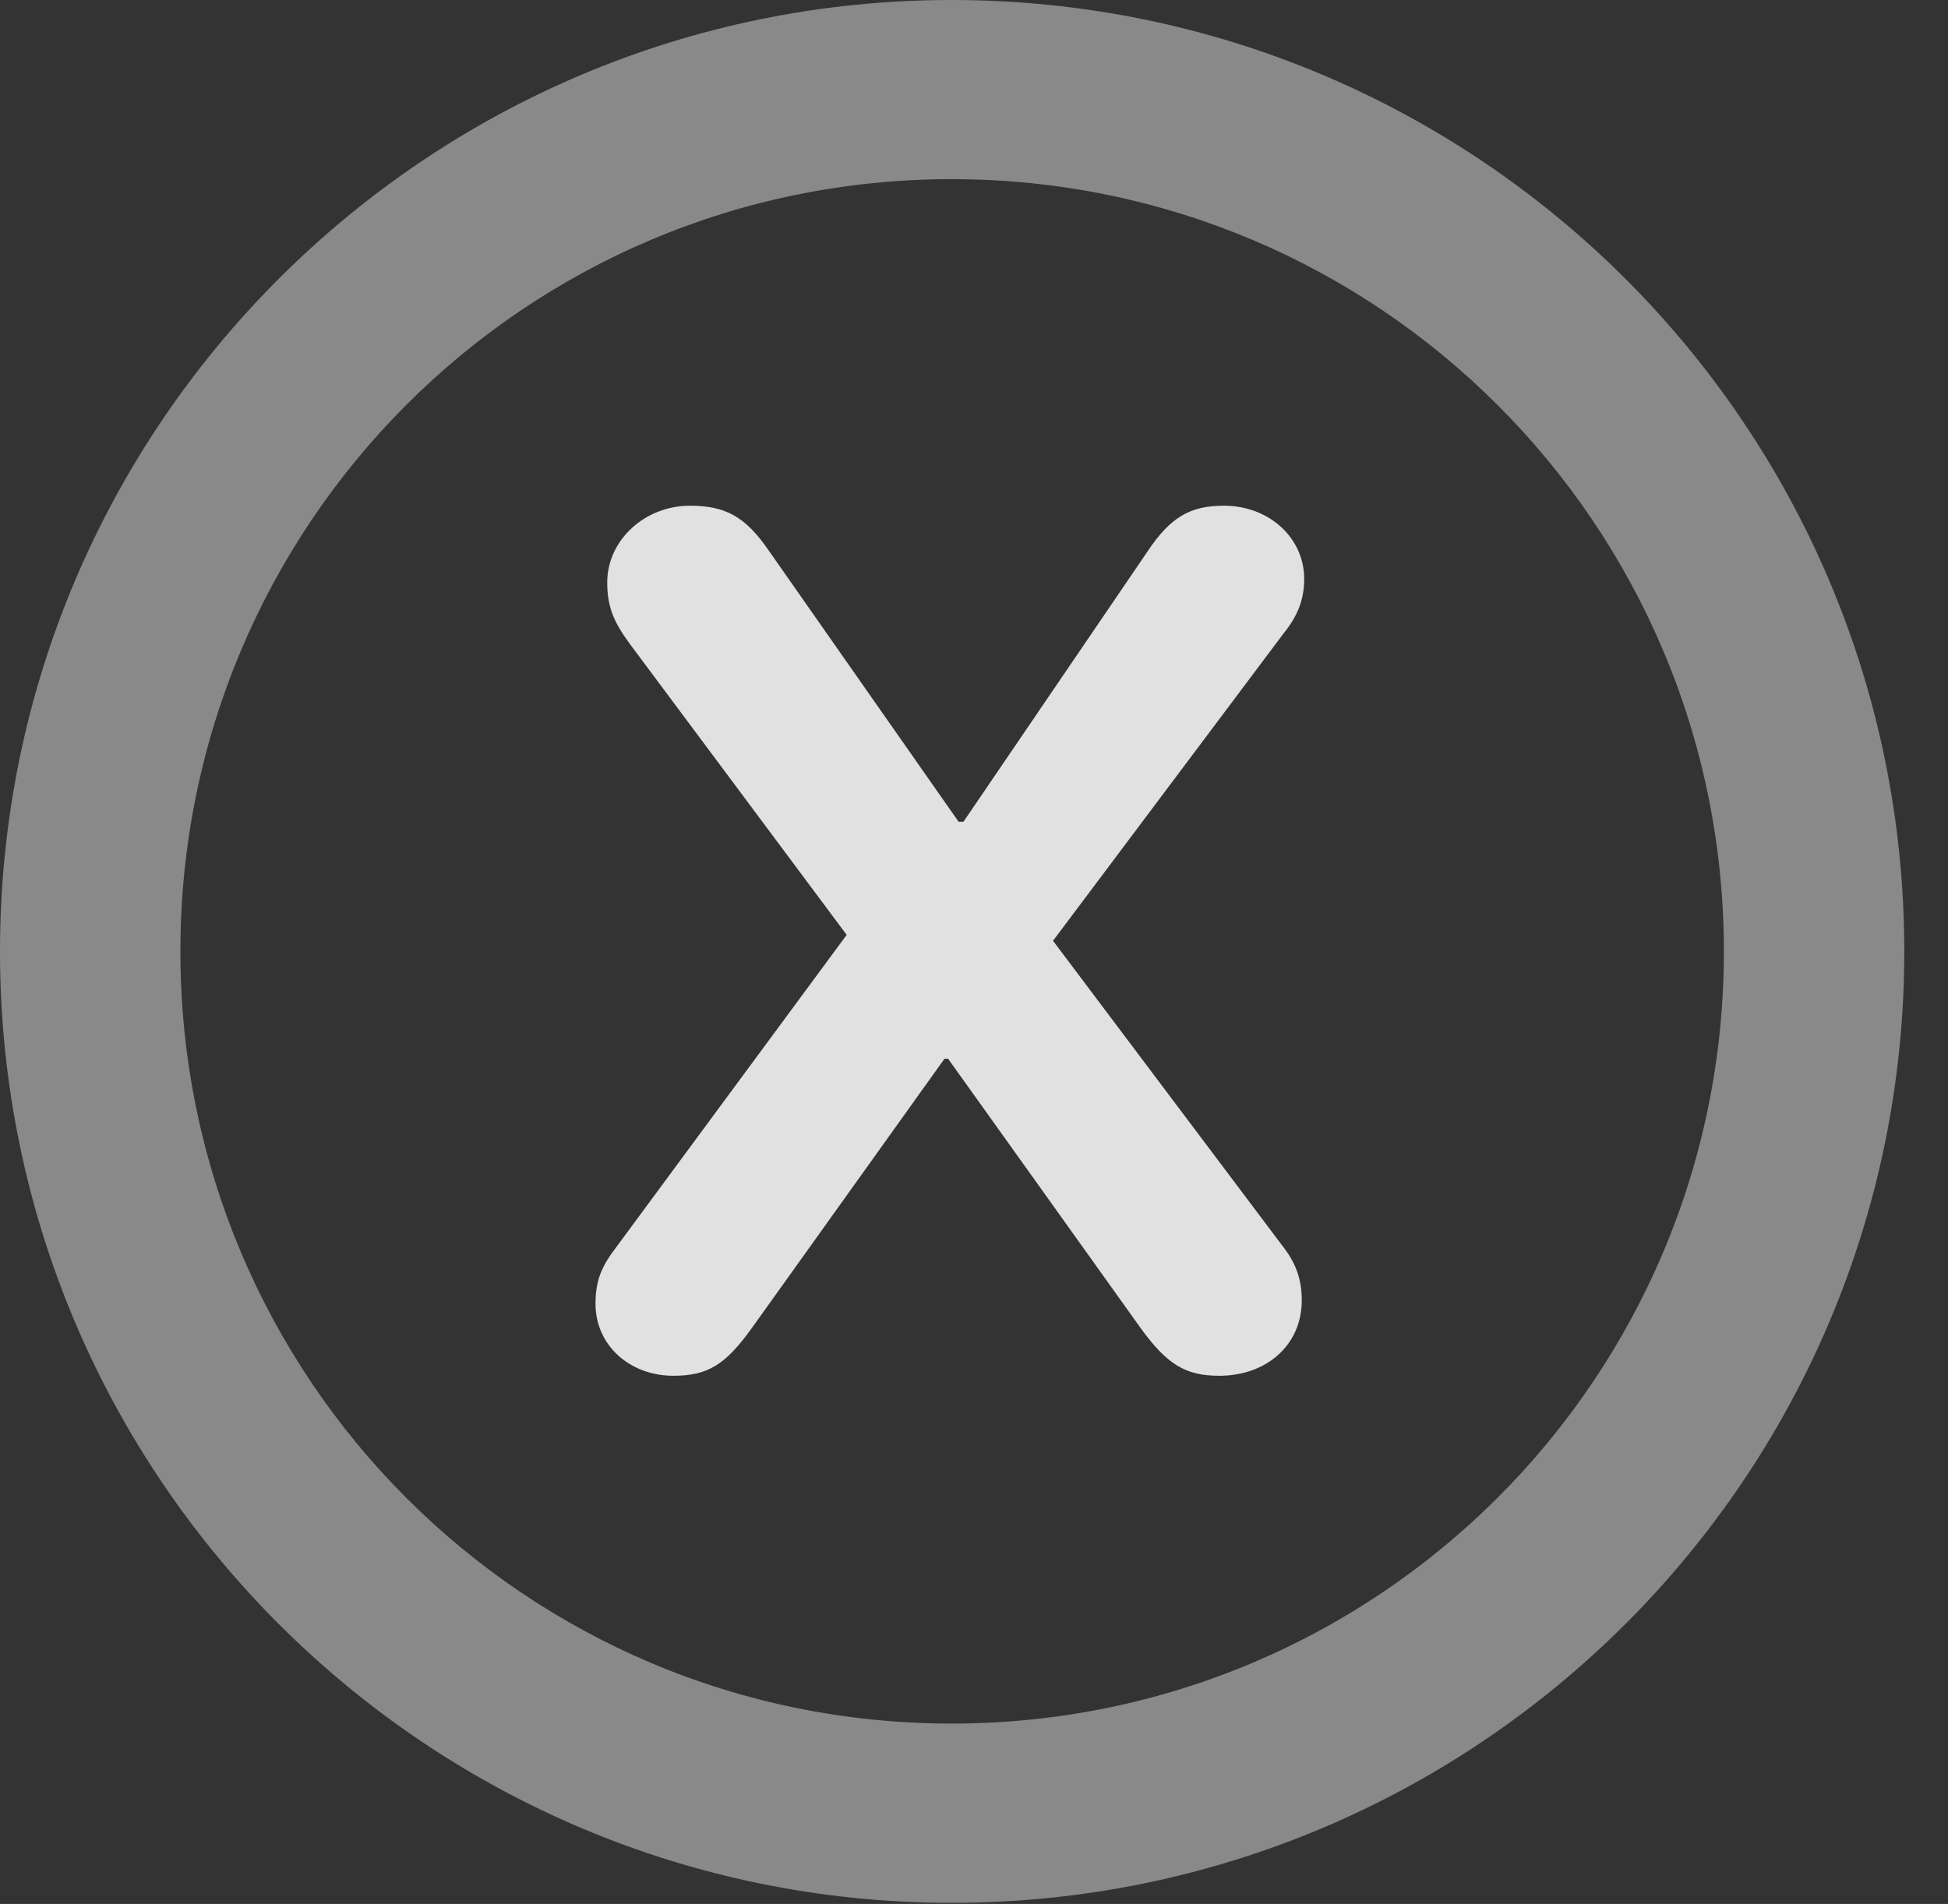 <?xml version="1.0" encoding="UTF-8"?>
<!--Generator: Apple Native CoreSVG 341-->
<!DOCTYPE svg
PUBLIC "-//W3C//DTD SVG 1.1//EN"
       "http://www.w3.org/Graphics/SVG/1.1/DTD/svg11.dtd">
<svg version="1.1" xmlns="http://www.w3.org/2000/svg" xmlns:xlink="http://www.w3.org/1999/xlink" viewBox="0 0 16.133 15.771">
 <rect x="0" y="0" width="16.133" height="15.771" fill="#333333" stroke="none"/>
 <g>
  <rect height="15.771" opacity="0" width="16.133" x="0" y="0"/>
  <path d="M7.881 15.762C12.236 15.762 15.771 12.236 15.771 7.881C15.771 3.525 12.236 0 7.881 0C3.535 0 0 3.525 0 7.881C0 12.236 3.535 15.762 7.881 15.762ZM7.881 14.277C4.346 14.277 1.494 11.416 1.494 7.881C1.494 4.346 4.346 1.484 7.881 1.484C11.416 1.484 14.277 4.346 14.277 7.881C14.277 11.416 11.416 14.277 7.881 14.277Z" fill="white" fill-opacity="0.425"/>
  <path d="M5.576 11.396C5.859 11.396 6.006 11.309 6.23 10.996L7.822 8.77L7.852 8.77L9.443 10.996C9.668 11.309 9.824 11.396 10.098 11.396C10.488 11.396 10.781 11.143 10.781 10.771C10.781 10.596 10.732 10.459 10.615 10.312L8.721 7.793L10.625 5.254C10.752 5.098 10.801 4.961 10.801 4.795C10.801 4.453 10.508 4.189 10.137 4.189C9.863 4.189 9.697 4.277 9.502 4.57L7.979 6.807L7.939 6.807L6.367 4.561C6.172 4.277 6.006 4.189 5.713 4.189C5.342 4.189 5.029 4.473 5.029 4.824C5.029 5.02 5.078 5.146 5.215 5.332L7.012 7.744L5.088 10.352C4.971 10.508 4.932 10.625 4.932 10.801C4.932 11.143 5.215 11.396 5.576 11.396Z" fill="white" fill-opacity="0.85"/>
 </g>
</svg>
